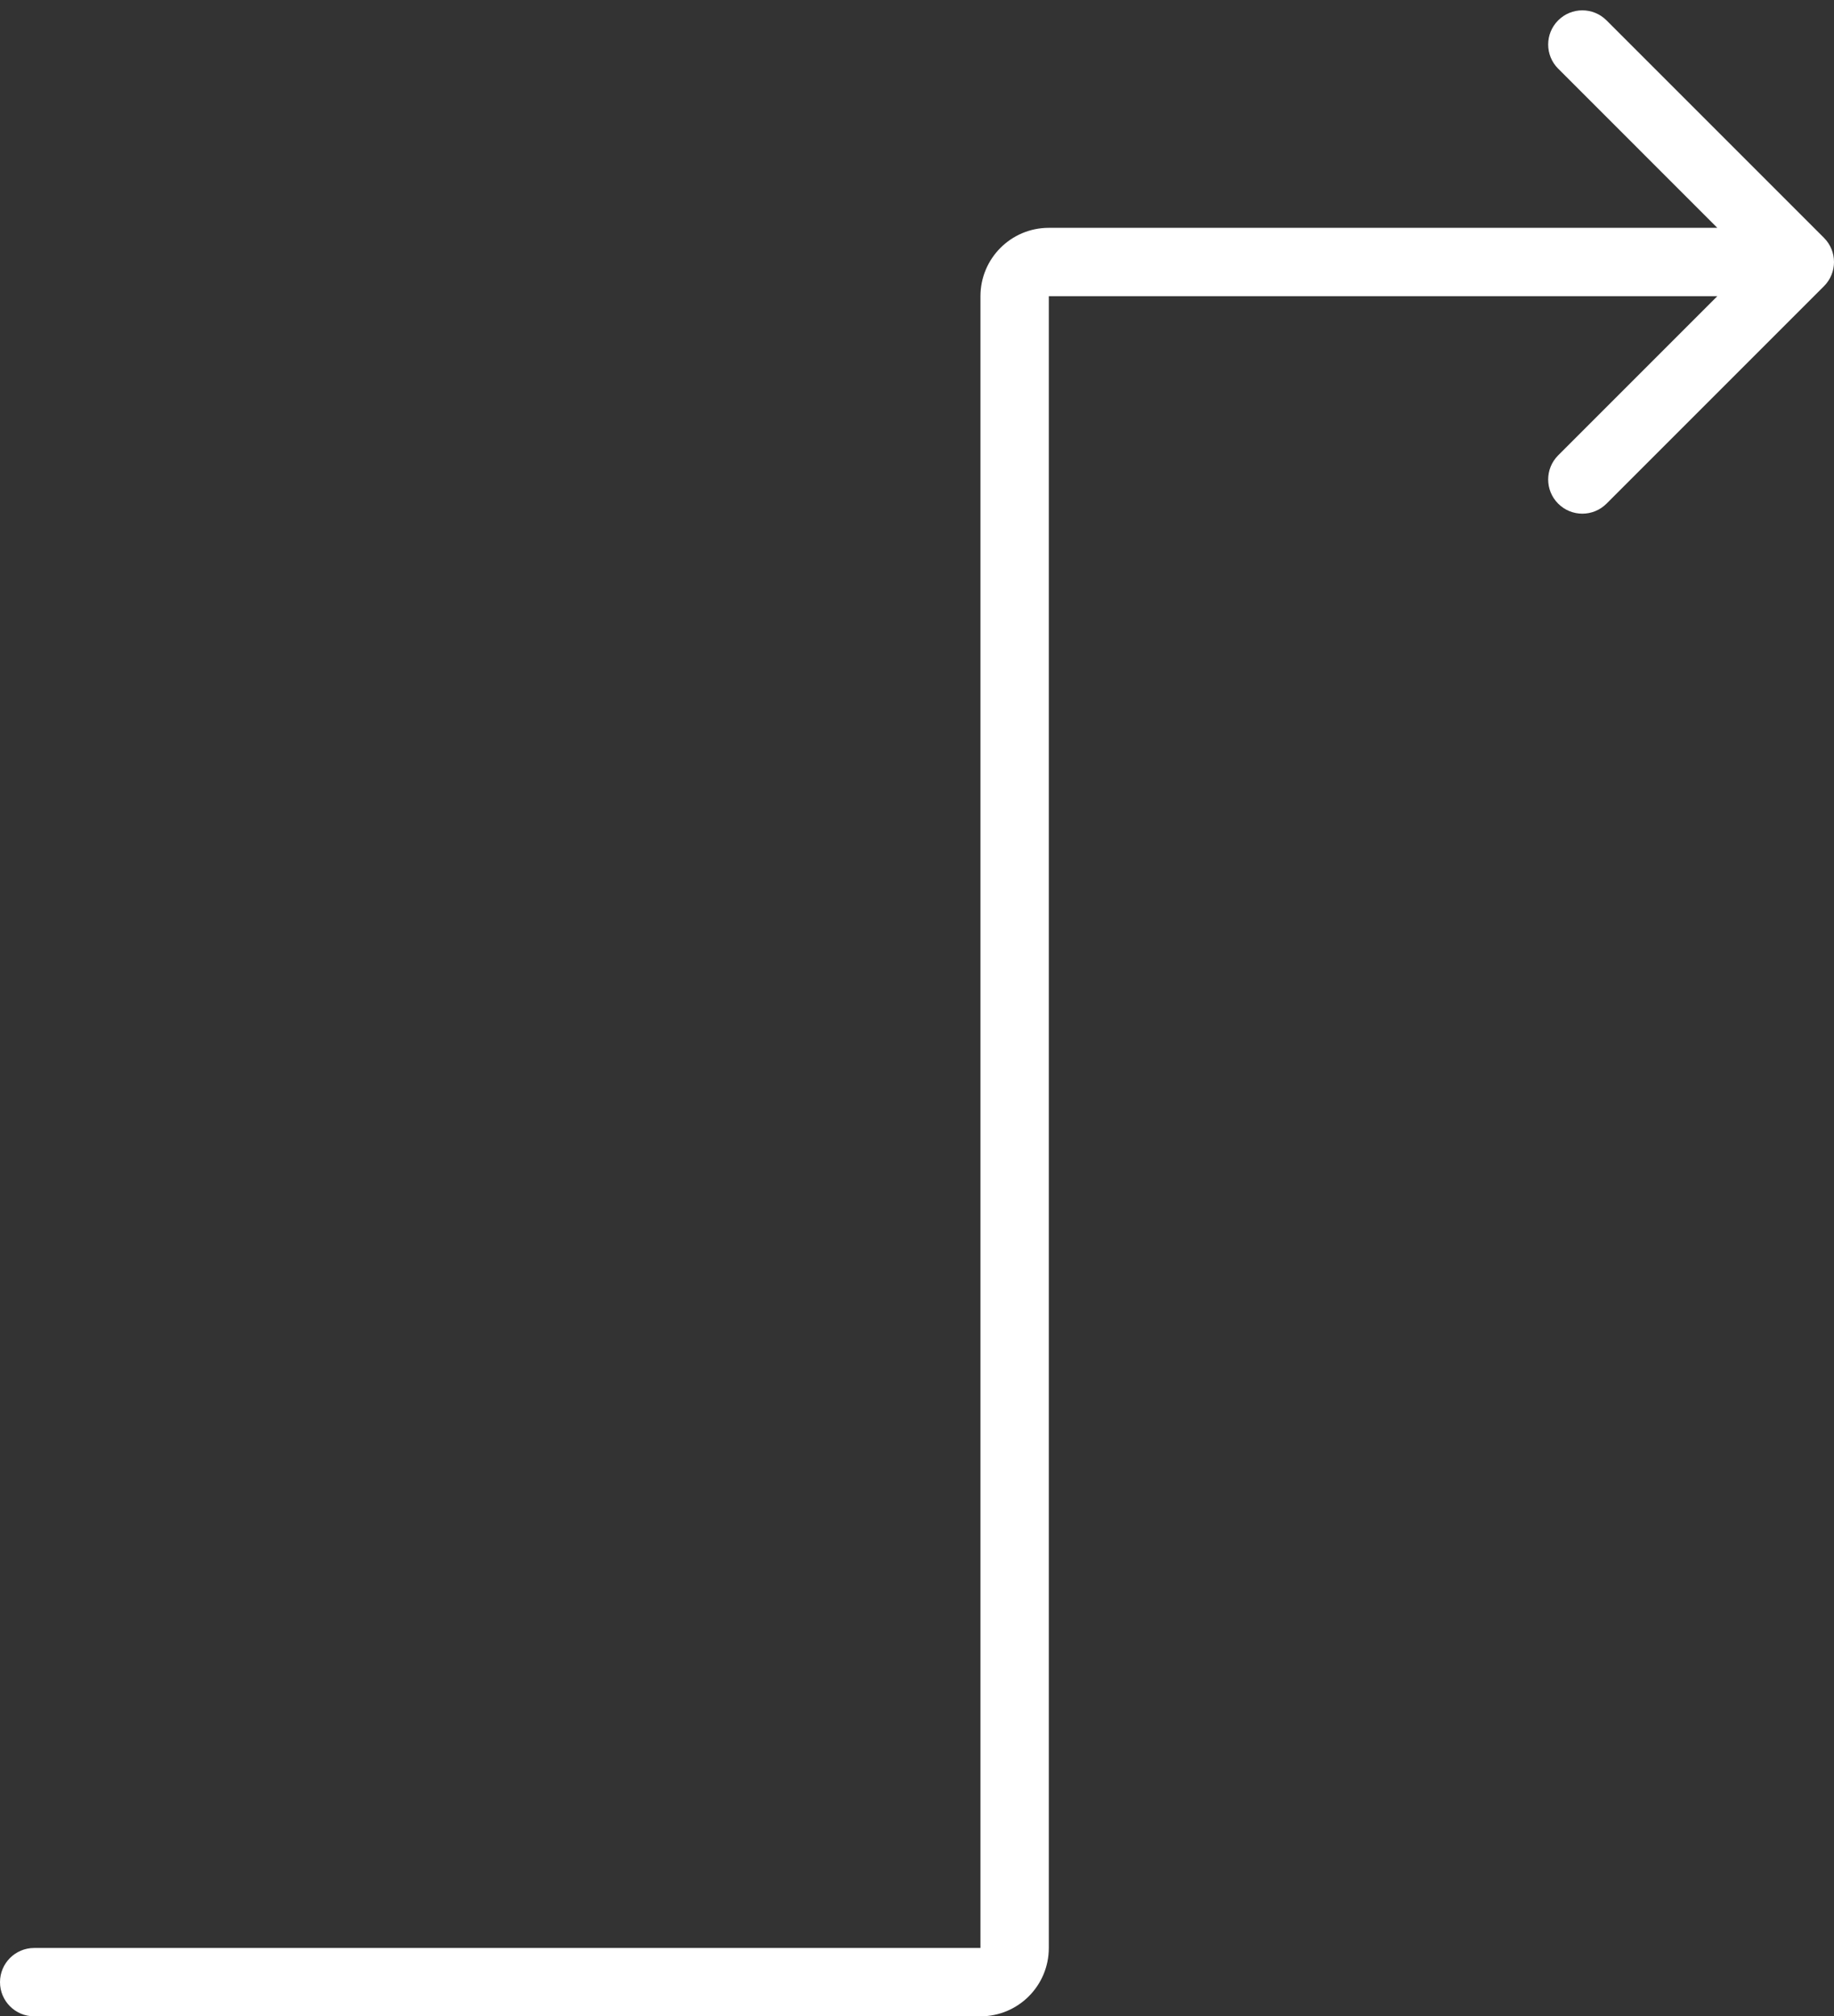 <svg width="161" height="177" viewBox="0 0 161 177" fill="none" xmlns="http://www.w3.org/2000/svg">
<rect x="0" y="0" width="161" height="177" fill="#333333" stroke="none"/>
<path d="M3 171C1.343 171 0 172.343 0 174C0 175.657 1.343 177 3 177V171ZM160.121 25.121C161.293 23.95 161.293 22.05 160.121 20.879L141.029 1.787C139.858 0.615 137.958 0.615 136.787 1.787C135.615 2.958 135.615 4.858 136.787 6.029L153.757 23L136.787 39.971C135.615 41.142 135.615 43.042 136.787 44.213C137.958 45.385 139.858 45.385 141.029 44.213L160.121 25.121ZM3 177H86.071V171H3V177ZM92.071 171V26H86.071V171H92.071ZM92.071 26H158V20H92.071V26ZM92.071 26V26V20C88.758 20 86.071 22.686 86.071 26H92.071ZM86.071 177C89.385 177 92.071 174.314 92.071 171H86.071H86.071V177Z" fill="white"/>
</svg>
